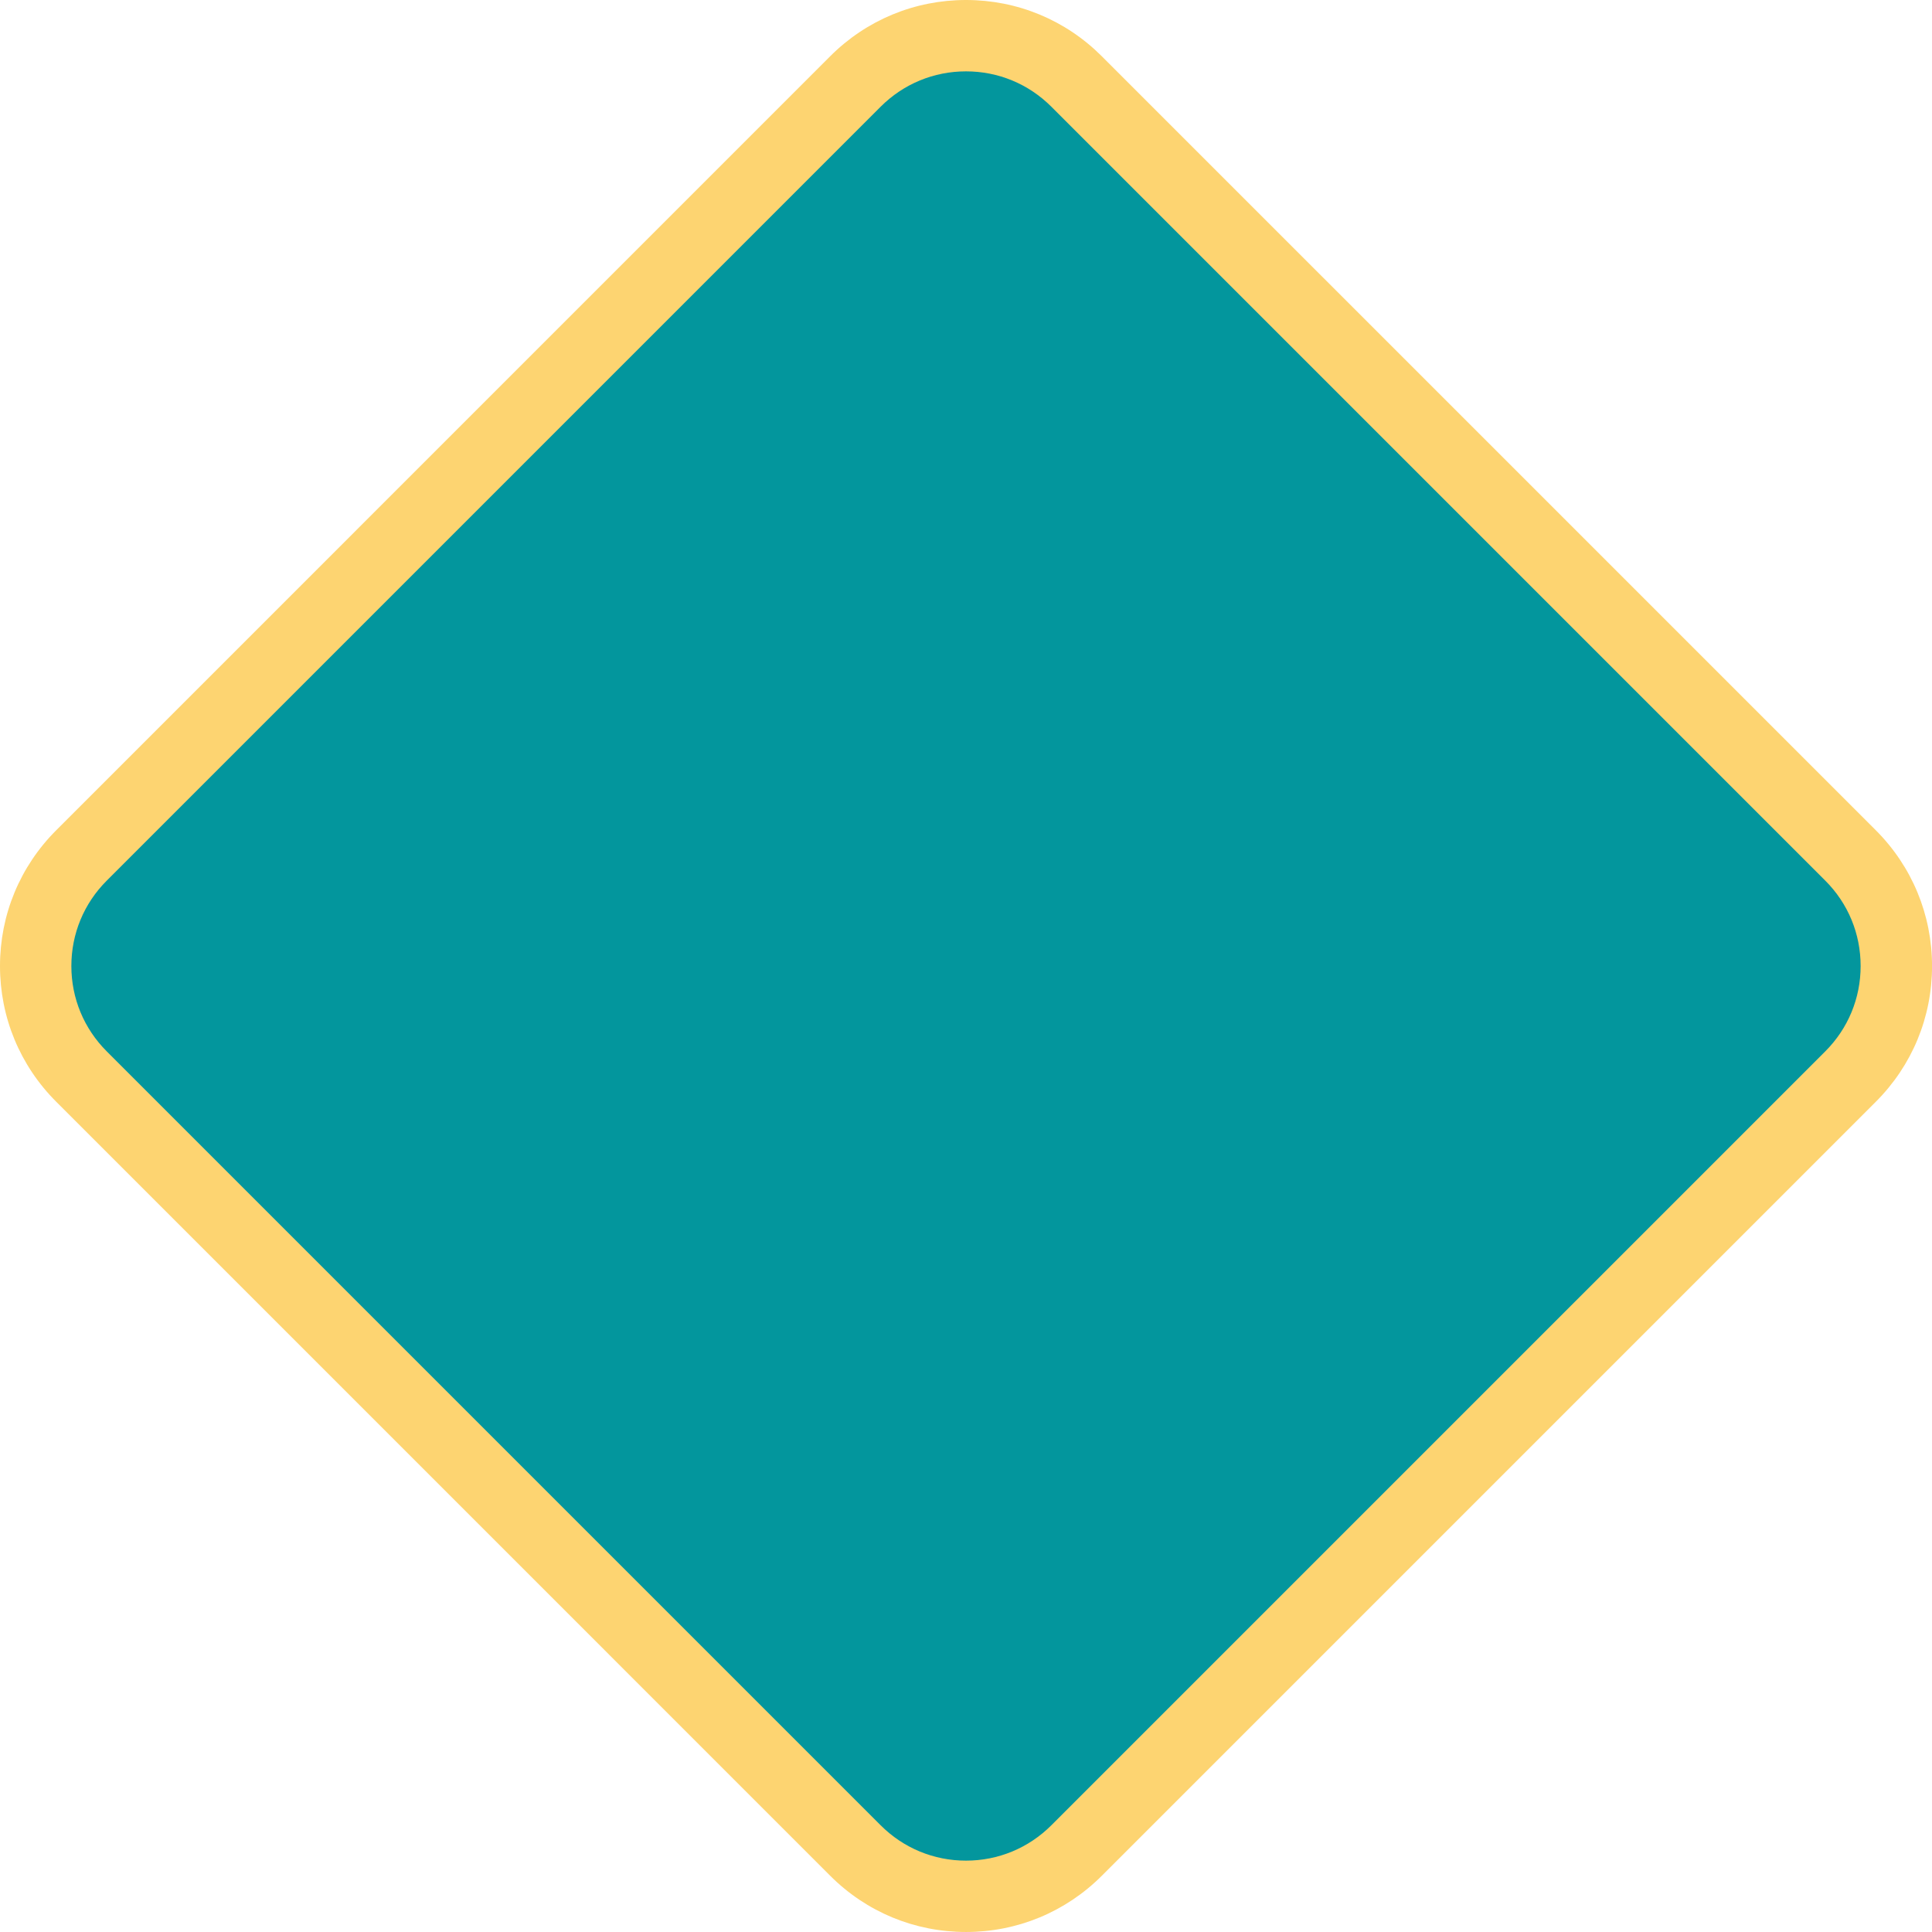 <svg version="1.1" id="图层_1" x="0px" y="0px" width="142.543px" height="142.543px" viewBox="0 0 142.543 142.543" enable-background="new 0 0 142.543 142.543" xml:space="preserve" xmlns:xml="http://www.w3.org/XML/1998/namespace" xmlns="http://www.w3.org/2000/svg" xmlns:xlink="http://www.w3.org/1999/xlink">
  <path fill="#03969D" d="M41.417,88.97c-0.049,0.05-0.078,0.082-0.072,0.093C41.35,89.064,41.379,89.025,41.417,88.97z" class="color c1"/>
  <path fill="#FDD471" d="M138.394,61.253L81.29,4.15C78.616,1.474,75.057,0,71.272,0s-7.344,1.474-10.02,4.149L4.151,61.253
	C1.474,63.929,0,67.487,0,71.272c0,3.785,1.474,7.343,4.151,10.018l57.102,57.104c2.676,2.676,6.234,4.148,10.02,4.148
	c3.784,0,7.343-1.475,10.019-4.148l57.104-57.104c2.677-2.675,4.15-6.233,4.15-10.018C142.543,67.487,141.07,63.929,138.394,61.253z
	" class="color c2"/>
  <path fill="#03969D" d="M134.672,64.976L77.568,7.872c-1.682-1.682-3.918-2.607-6.296-2.607c-2.379,0-4.615,0.926-6.297,2.607
	L7.873,64.976c-1.683,1.682-2.608,3.918-2.608,6.297c0,2.377,0.926,4.613,2.608,6.295l18.778,18.779l38.324,38.323
	c1.682,1.683,3.918,2.608,6.297,2.608c2.378,0,4.614-0.928,6.296-2.608l36.931-36.931l1.653-1.653l1.073-1.071l17.445-17.447
	c1.683-1.683,2.607-3.918,2.607-6.295C137.279,68.894,136.354,66.657,134.672,64.976z" class="color c1"/>
</svg>